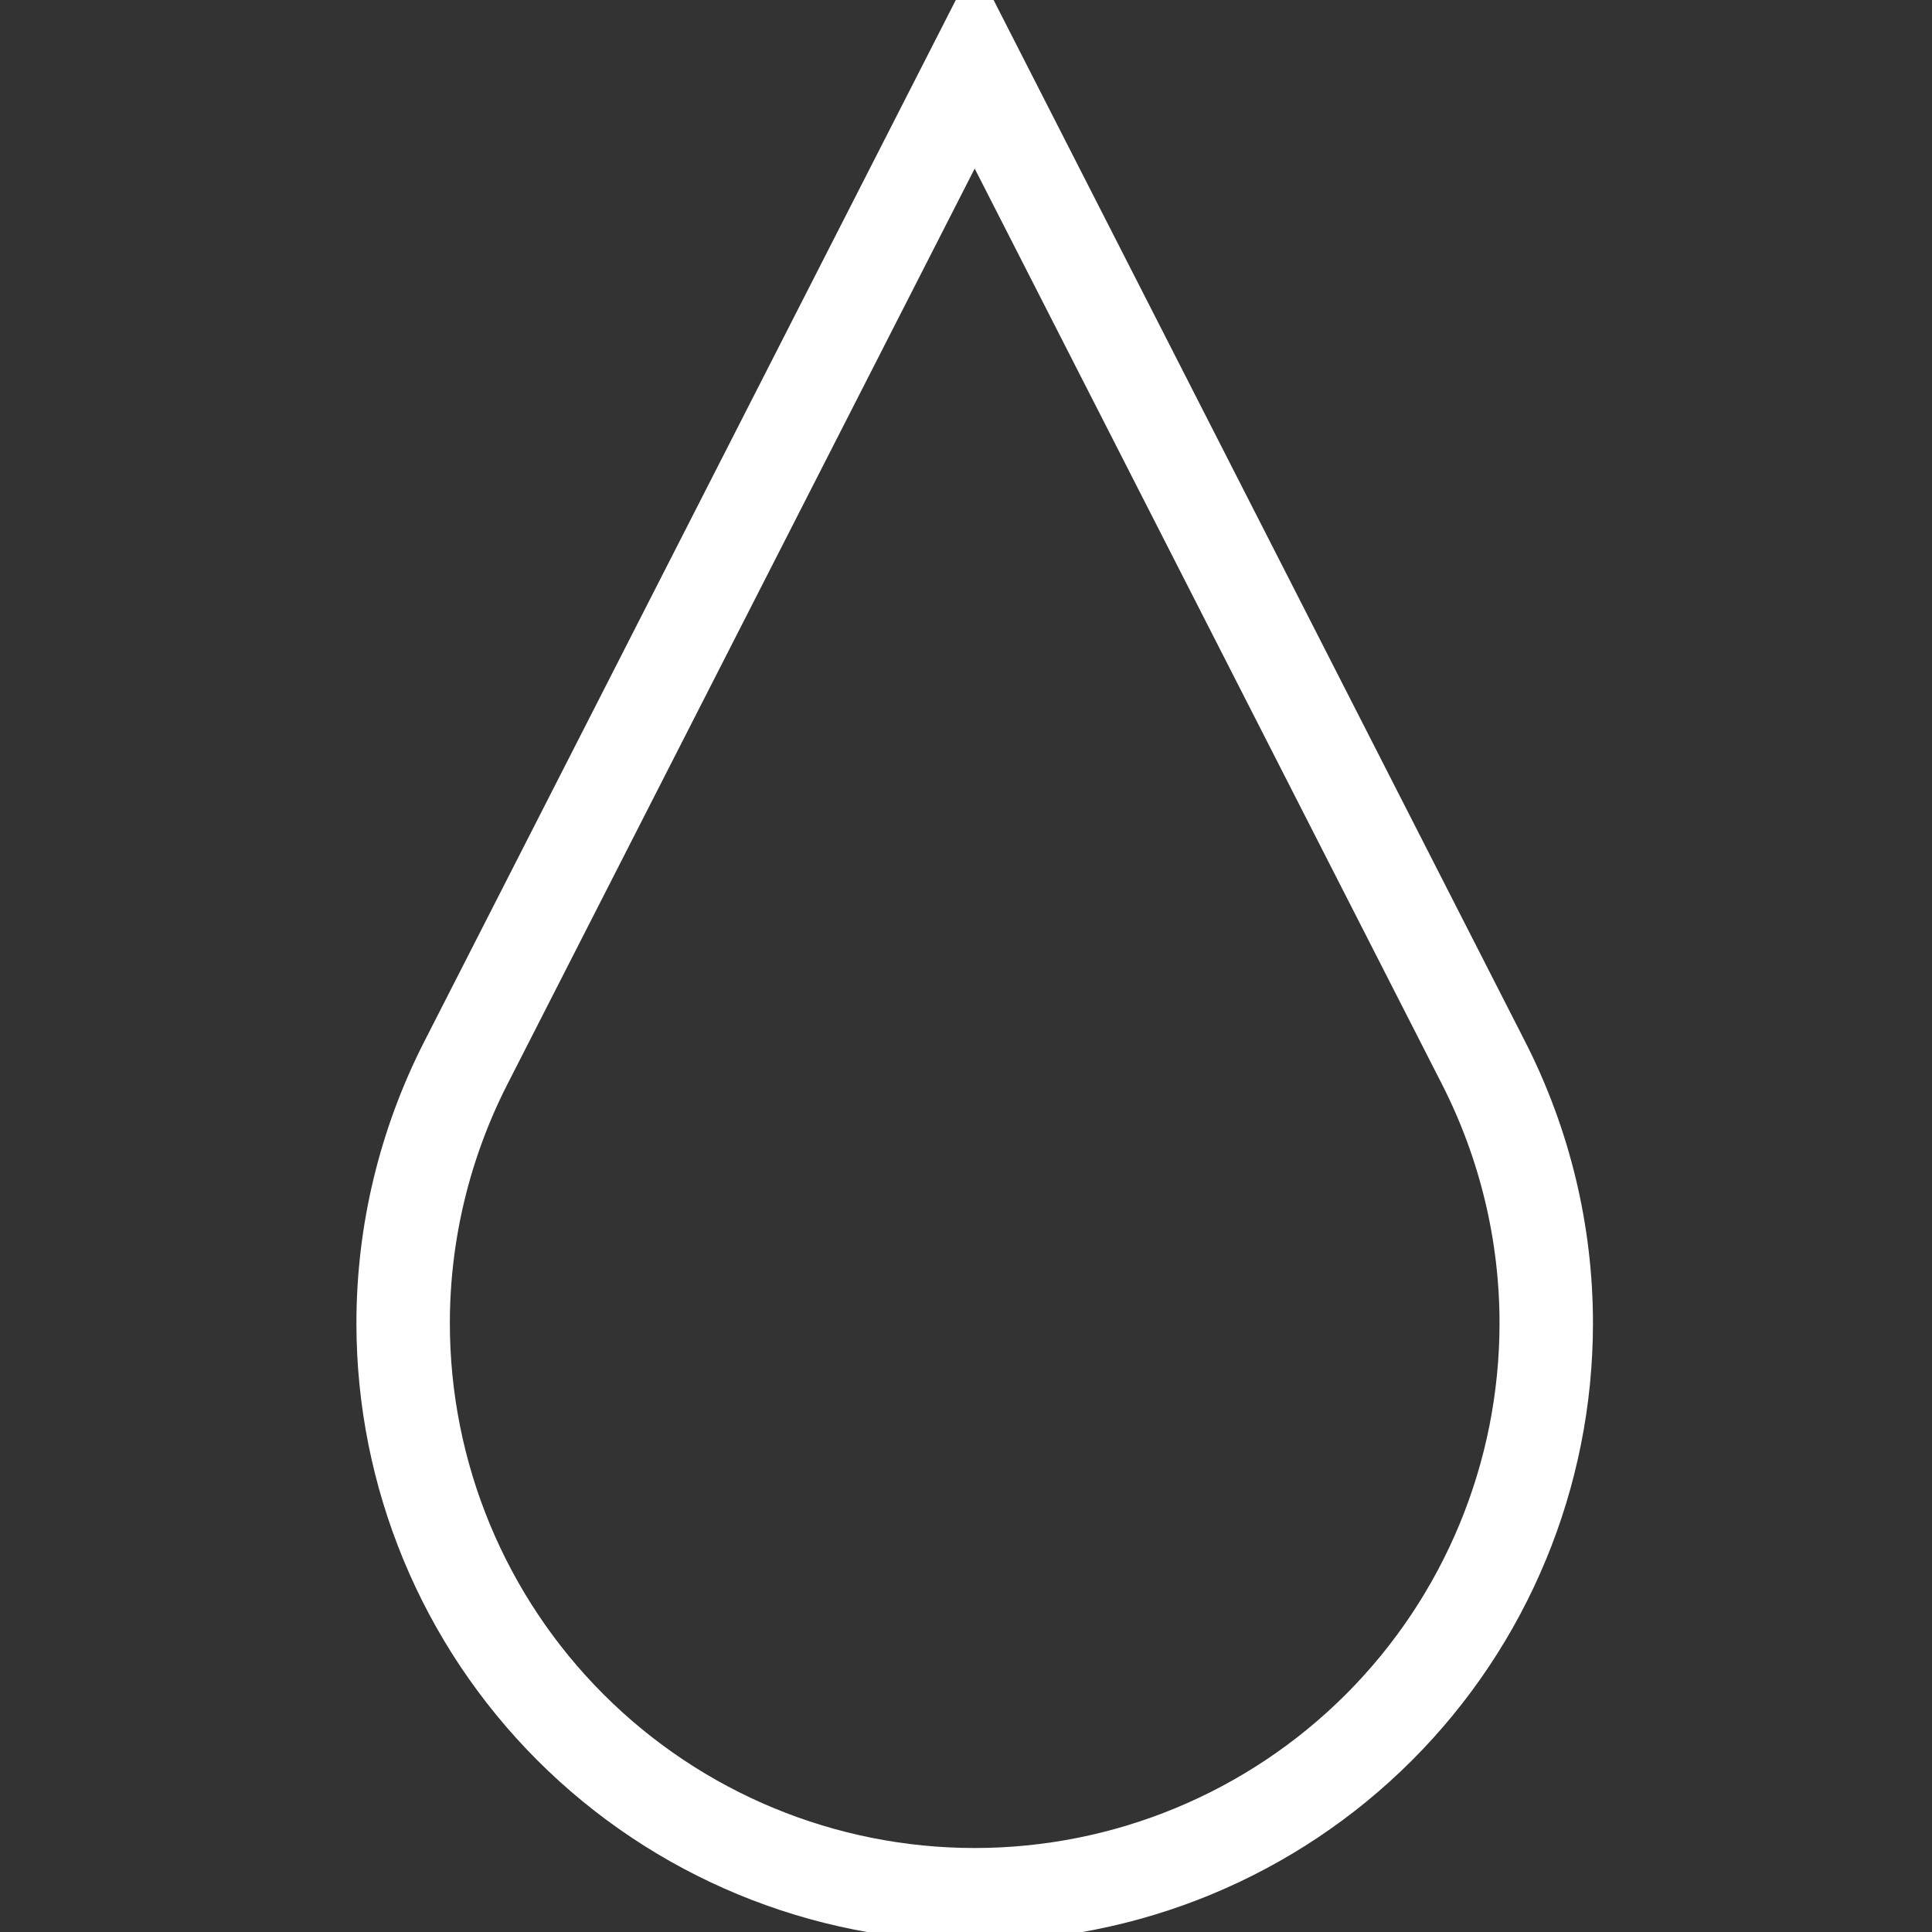 <?xml version="1.0" encoding="UTF-8"?>
<svg width="24" height="24" version="1.1" xmlns="http://www.w3.org/2000/svg" xmlns:cc="http://creativecommons.org/ns#" xmlns:dc="http://purl.org/dc/elements/1.1/" xmlns:rdf="http://www.w3.org/1999/02/22-rdf-syntax-ns#">
 <rect width="100%" height="100%" fill="#333333" stroke="none"/>
 <g transform="matrix(.284 0 0 .284 5.008 .817)" fill="none" stroke="#fff" stroke-width="4.087">
  <path d="m25 0 22.27 43.64c1.79 3.52 2.73 7.41 2.73 11.36 0 6.63-2.63 12.99-7.32 17.68s-11.05 7.32-17.68 7.32-12.99-2.63-17.68-7.32-7.32-11.05-7.32-17.68c0-3.95 0.94-7.84 2.73-11.36z" fill="none" pointer-events="all" stroke="#fff" stroke-width="4.087"/>
 </g>
</svg>
